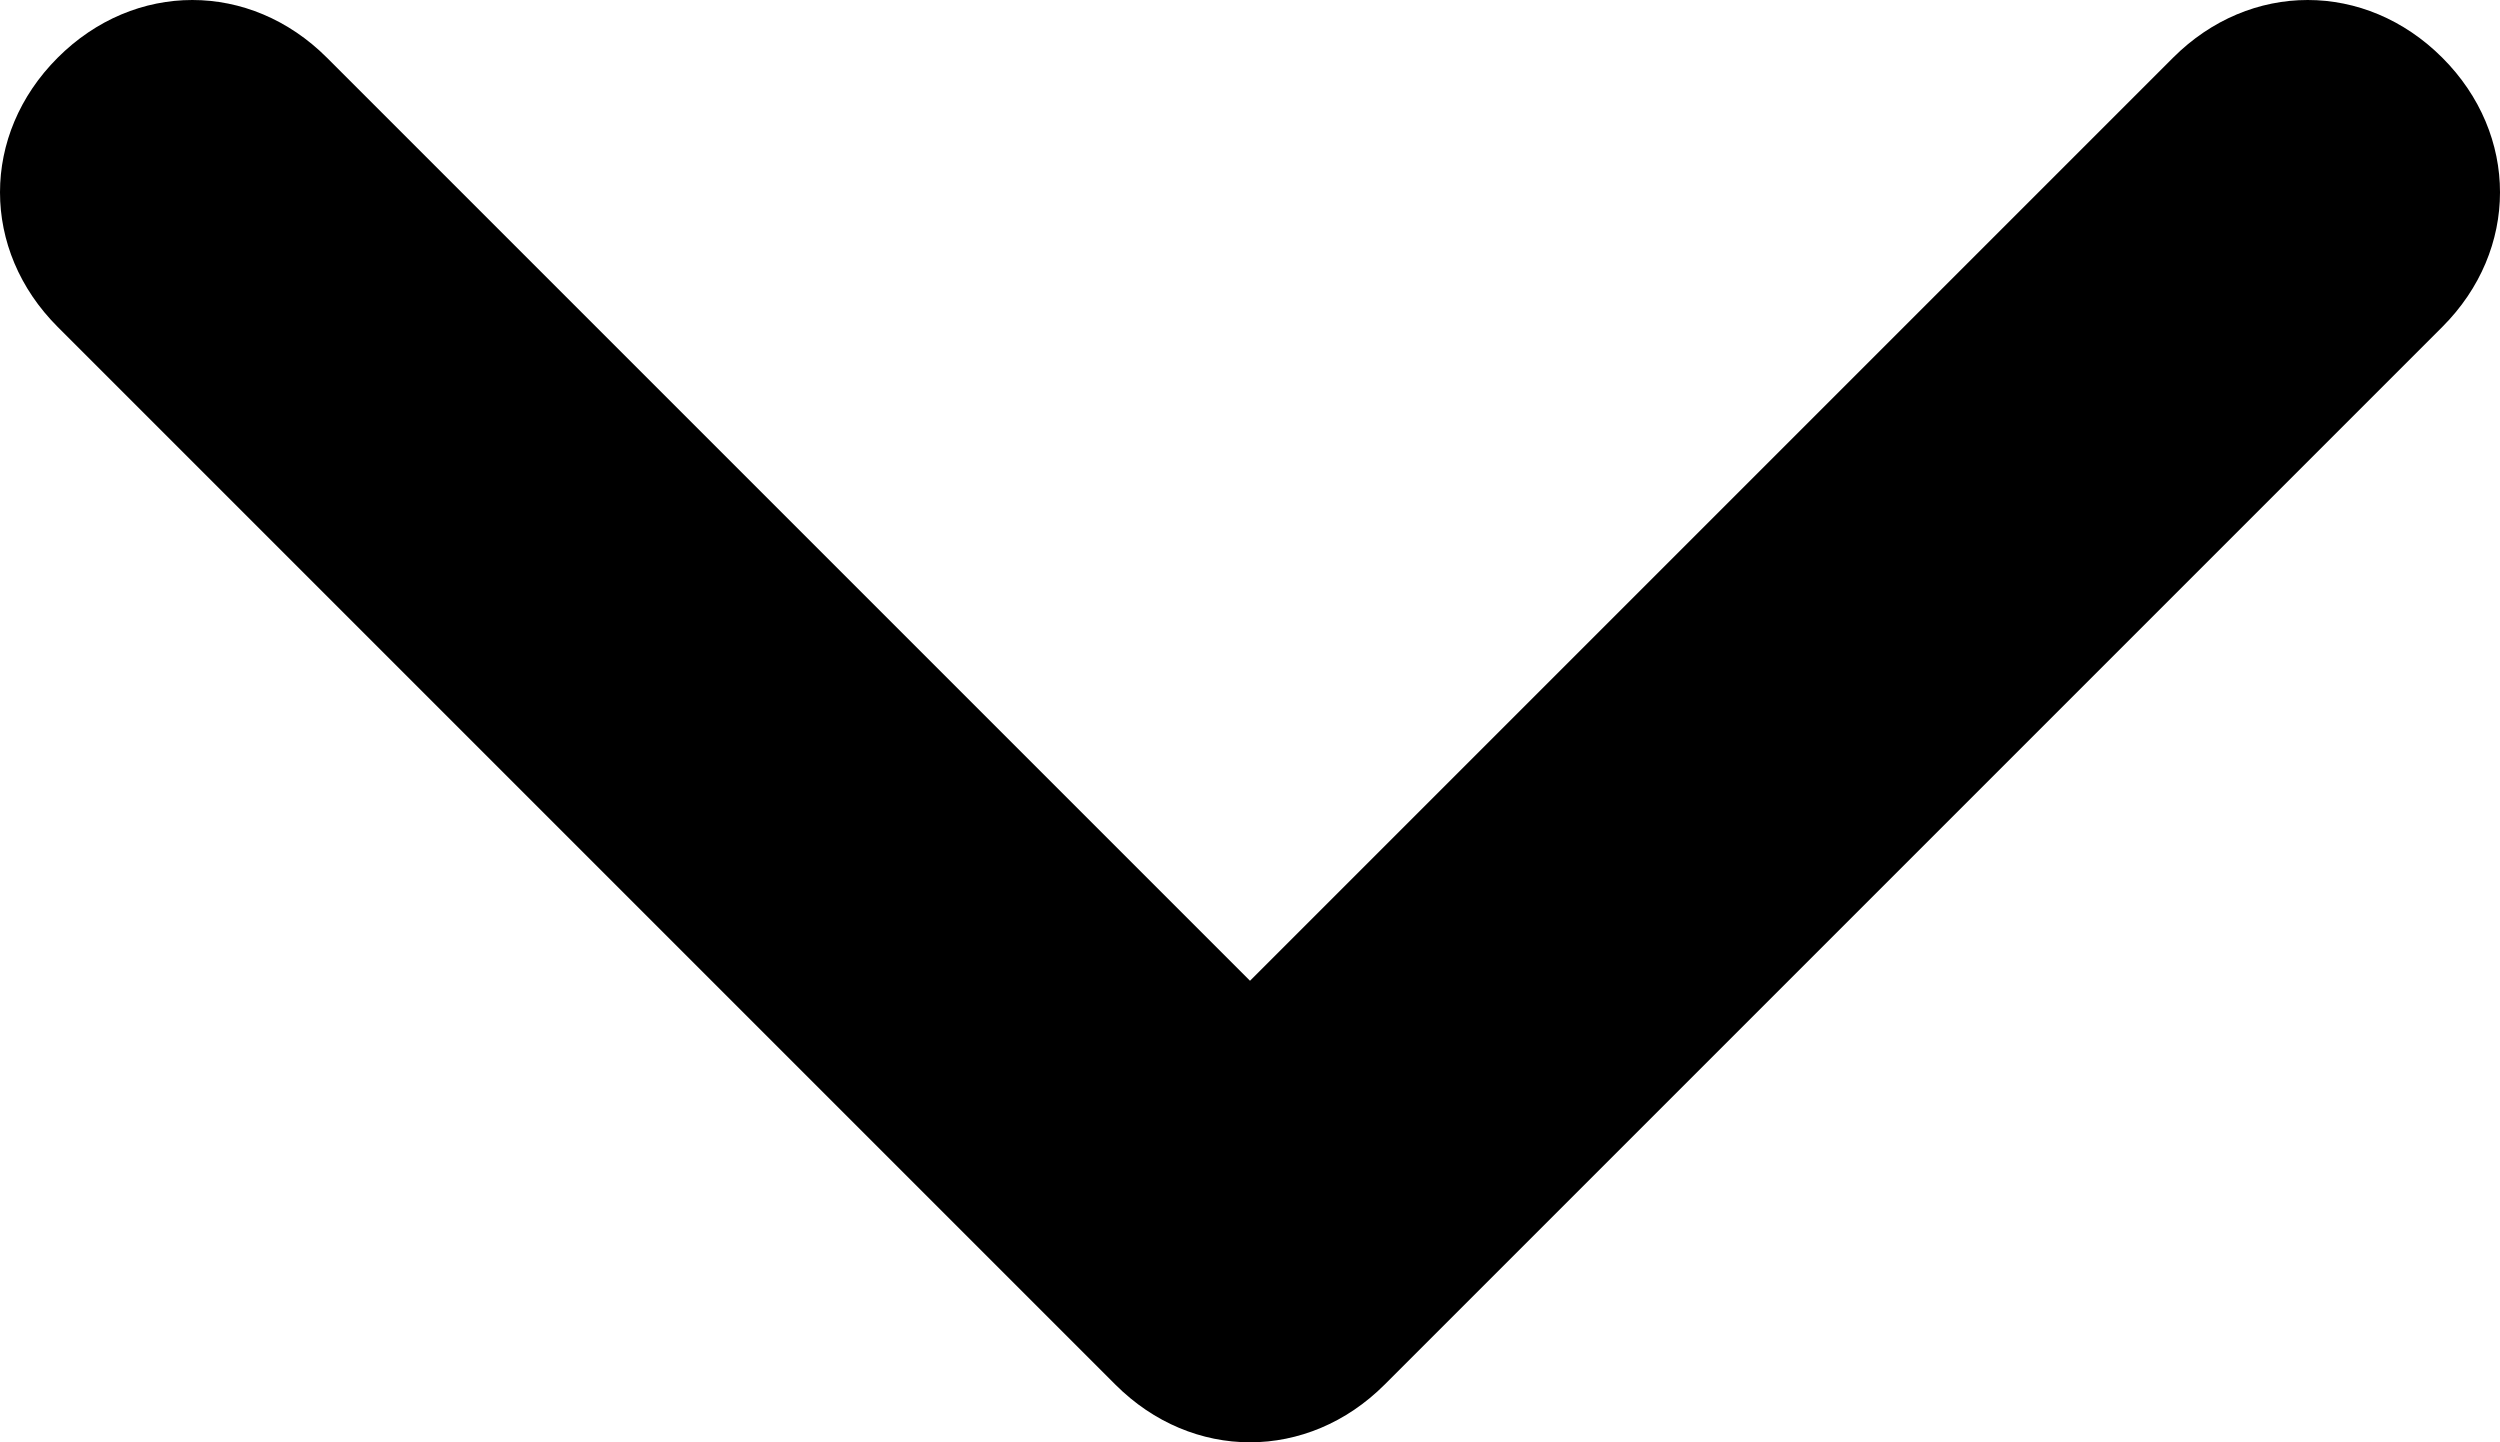<svg xmlns="http://www.w3.org/2000/svg" viewBox="0 0 26 15"><path fill="currentColor" fill-rule="evenodd" d="M13 10.2L3.4.6c-.8-.8-2-.8-2.8 0-.8.8-.8 2 0 2.8l11 11c.4.4.9.6 1.4.6.5 0 1-.2 1.4-.6l11-11c.8-.8.8-2 0-2.8-.8-.8-2-.8-2.8 0L13 10.2z"/></svg>
